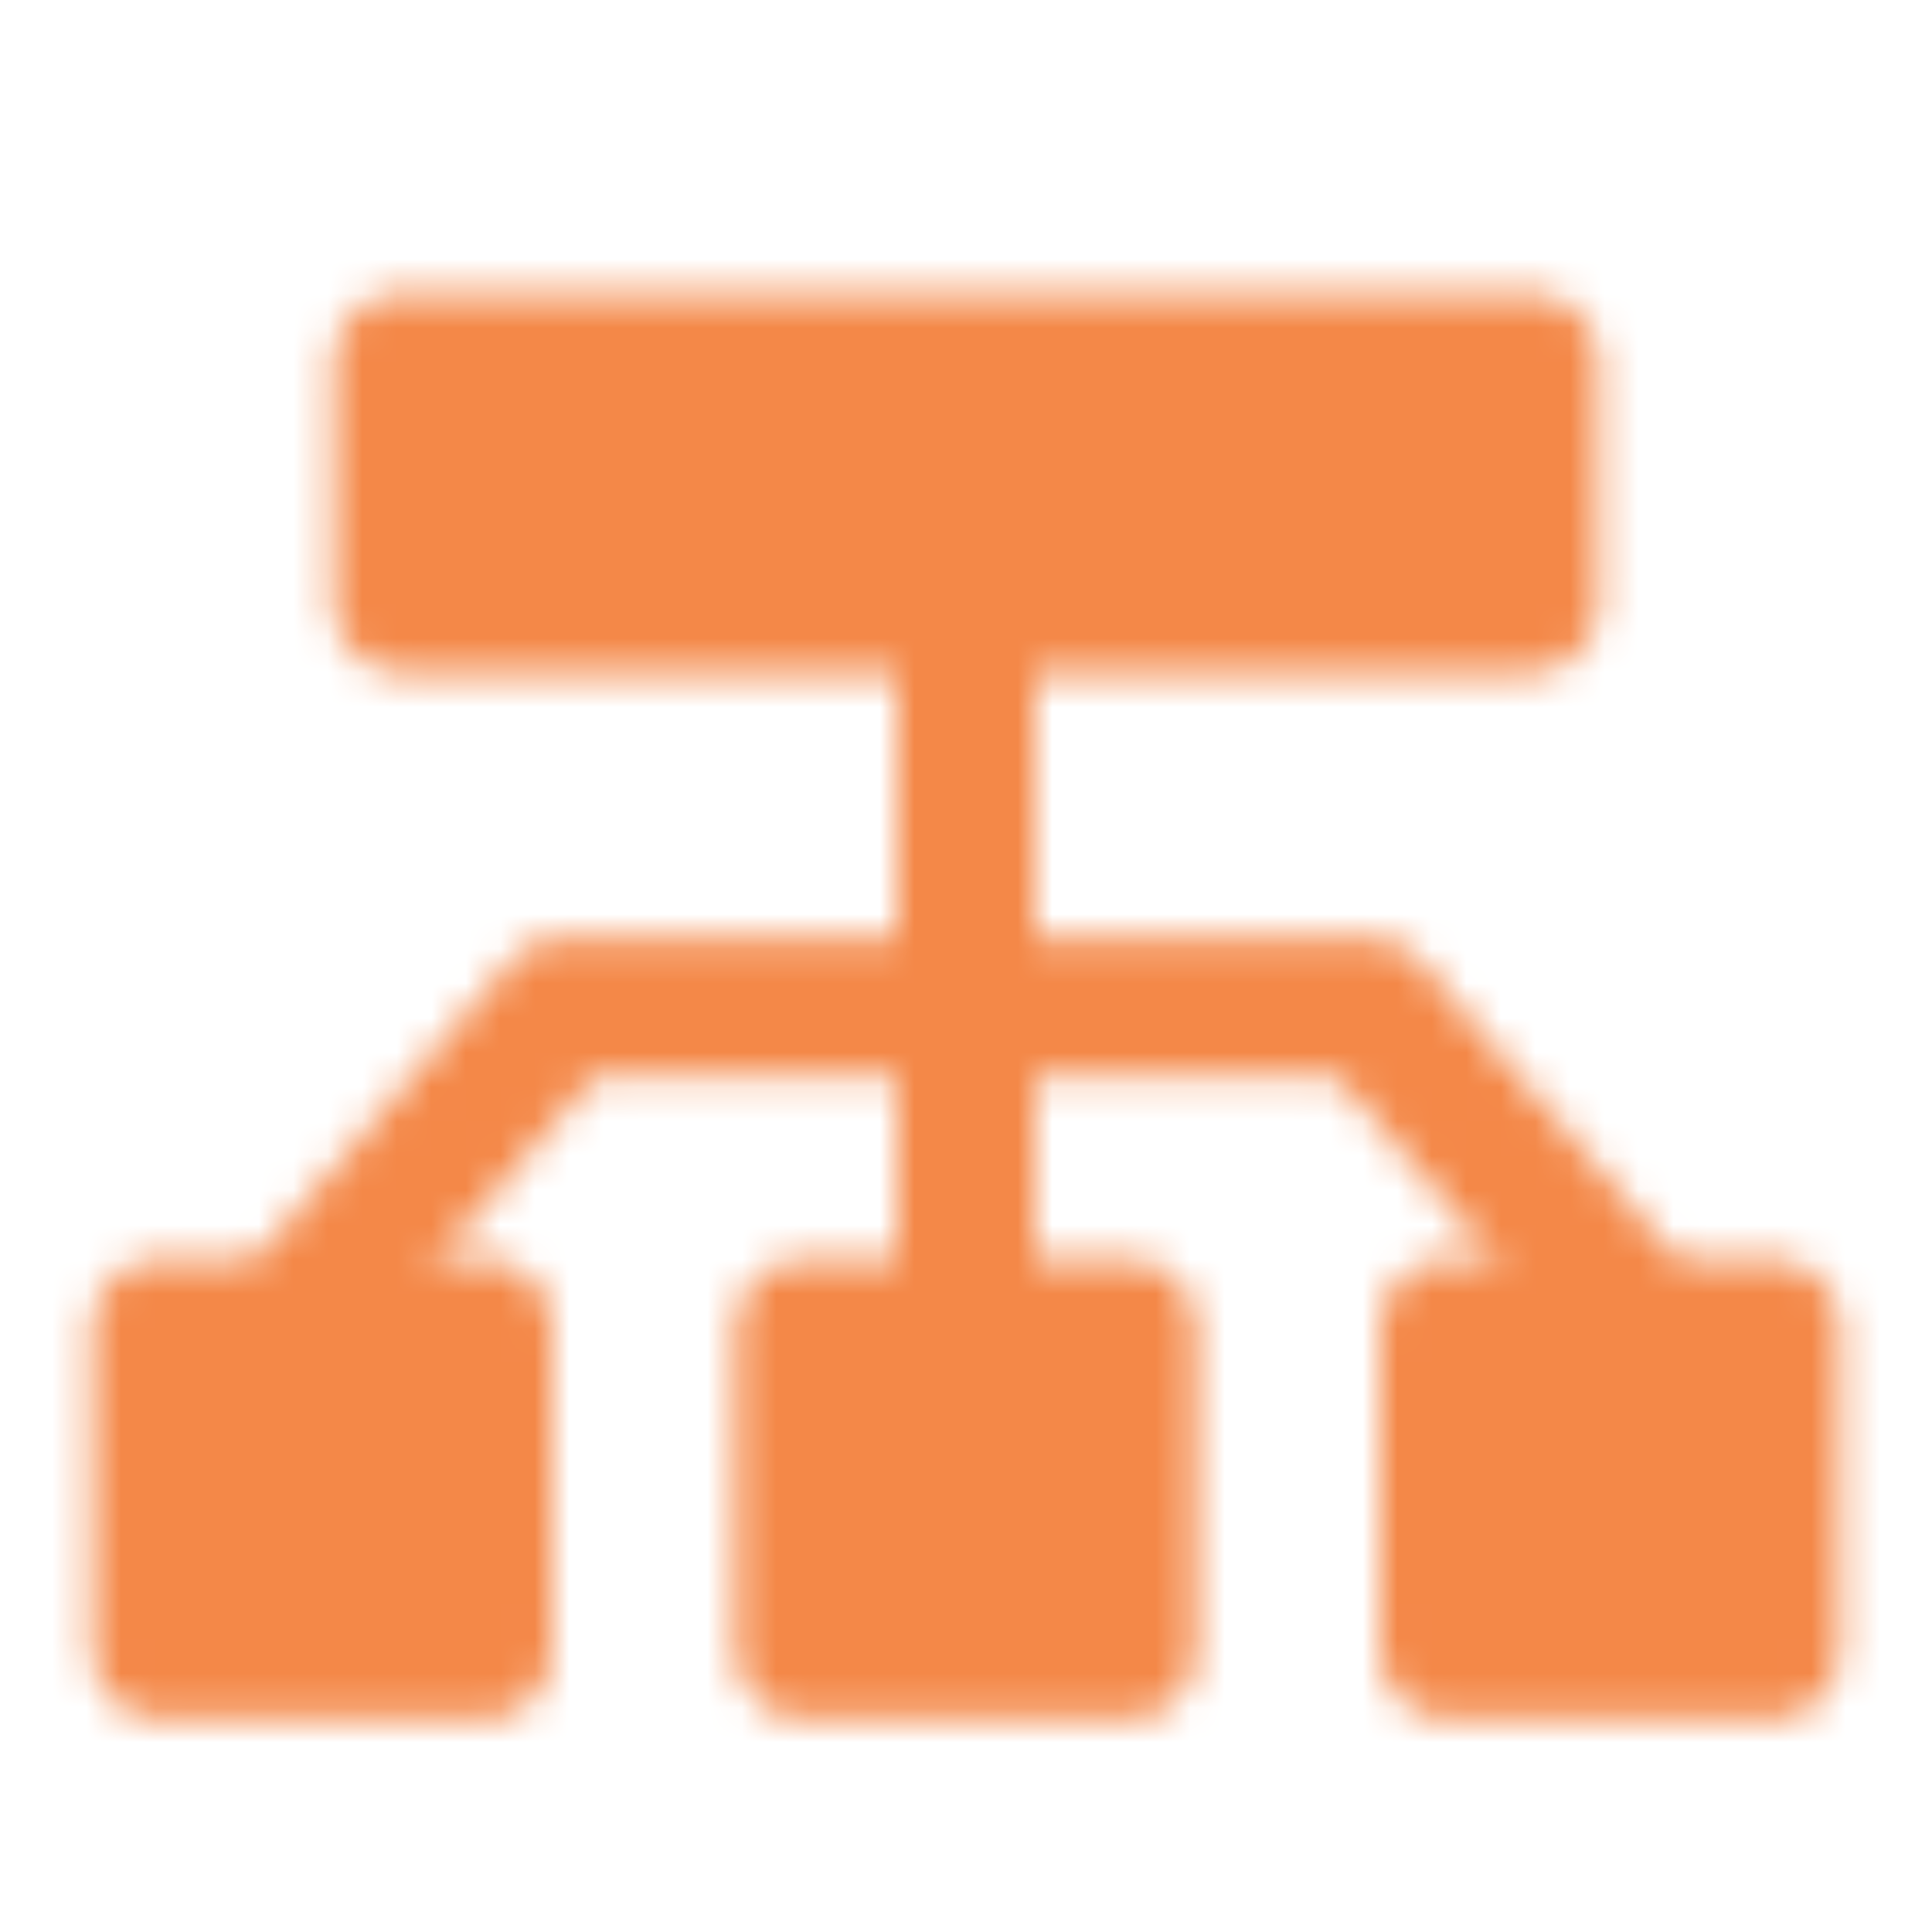 <svg width="56" height="56" viewBox="0 0 56 56" fill="none" xmlns="http://www.w3.org/2000/svg">
<mask id="mask0_128_1150" style="mask-type:luminance" maskUnits="userSpaceOnUse" x="2" y="8" width="52" height="42">
<path d="M28 38.5V17.5" stroke="white" stroke-width="4" stroke-linecap="round" stroke-linejoin="round"/>
<path d="M11.667 10.5H44.333V17.5H11.667V10.5Z" fill="white" stroke="white" stroke-width="4" stroke-linecap="round" stroke-linejoin="round"/>
<path d="M9.334 37.333L16.334 29.167H39.636L46.667 37.333" stroke="white" stroke-width="4" stroke-linecap="round" stroke-linejoin="round"/>
<path d="M4.667 38.5H14V47.833H4.667V38.5ZM23.333 38.5H32.667V47.833H23.333V38.5ZM42 38.5H51.333V47.833H42V38.5Z" fill="white" stroke="white" stroke-width="4" stroke-linecap="round" stroke-linejoin="round"/>
</mask>
<g mask="url(#mask0_128_1150)">
<path d="M0 0H56V56H0V0Z" fill="#F48848"/>
</g>
</svg>
